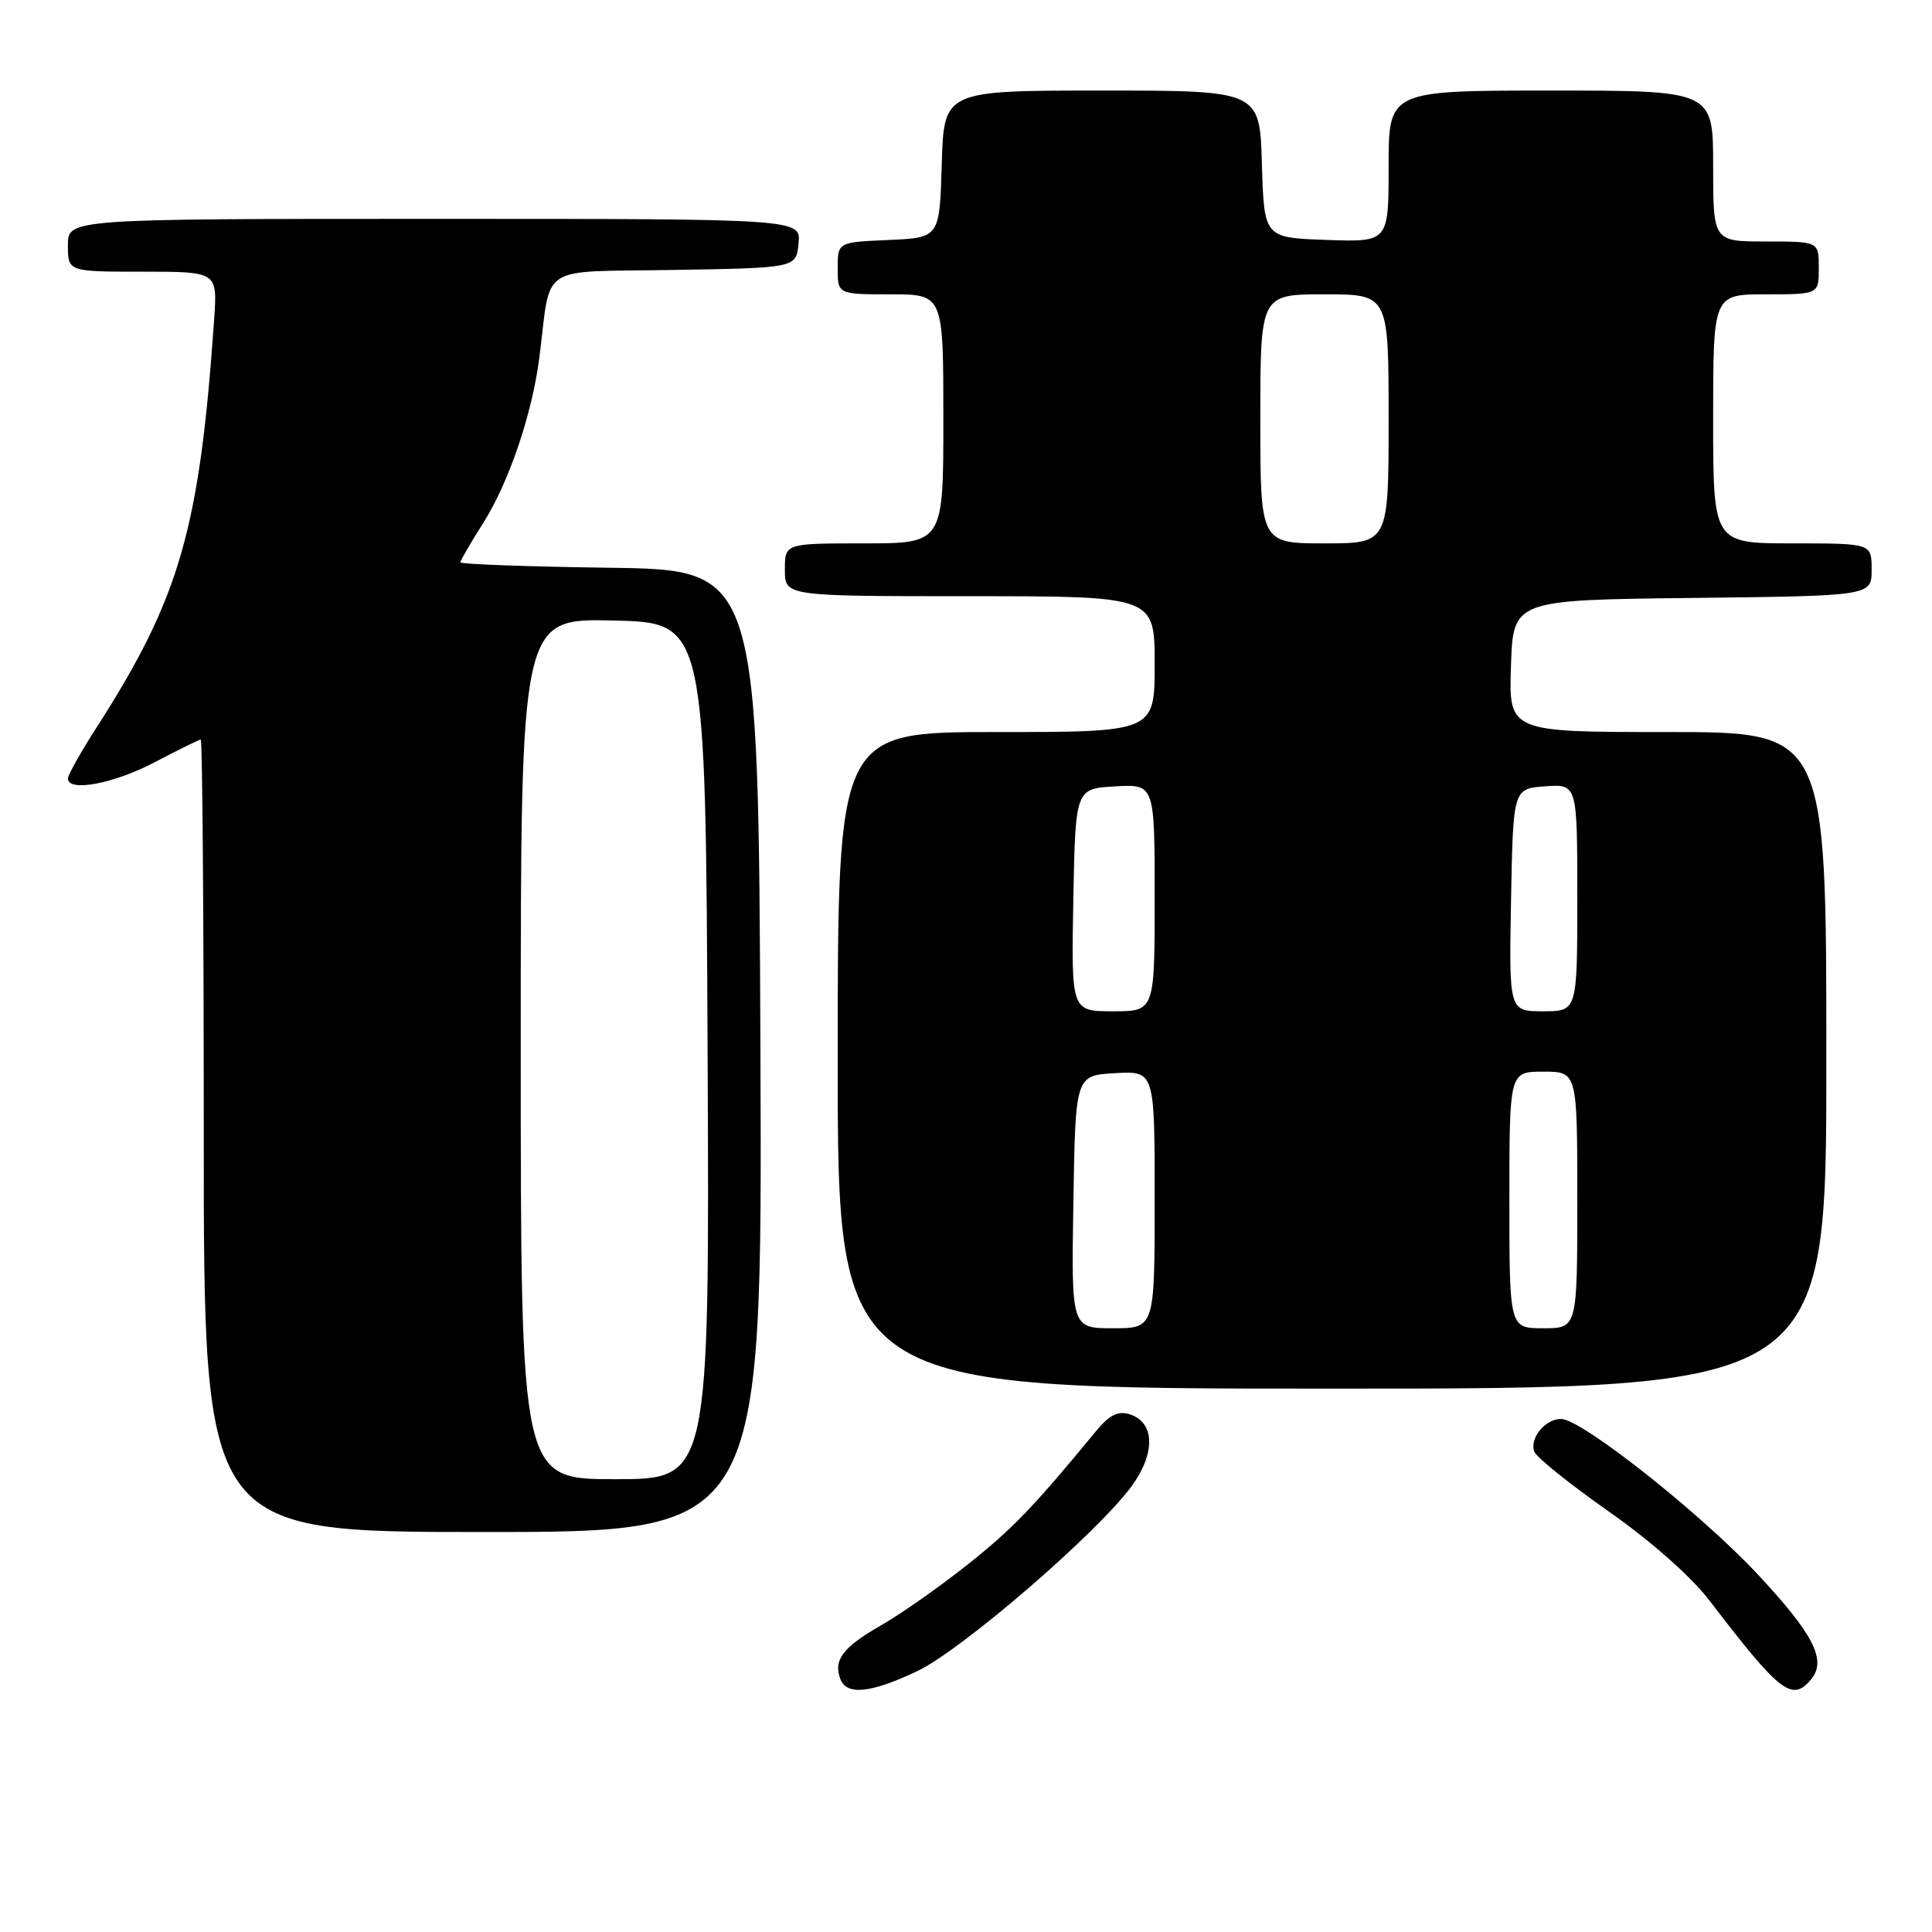 <?xml version="1.0" encoding="UTF-8" standalone="no"?>
<!DOCTYPE svg PUBLIC "-//W3C//DTD SVG 1.1//EN" "http://www.w3.org/Graphics/SVG/1.1/DTD/svg11.dtd" >
<svg xmlns="http://www.w3.org/2000/svg" xmlns:xlink="http://www.w3.org/1999/xlink" version="1.1" viewBox="0 0 256 256">
 <g >
 <path fill="currentColor"
d=" M 121.53 221.44 C 127.42 218.66 145.53 203.02 149.98 196.88 C 153.14 192.51 153.02 188.46 149.70 187.40 C 148.15 186.91 147.01 187.48 145.24 189.62 C 136.87 199.78 134.18 202.57 128.19 207.33 C 124.51 210.26 119.33 213.89 116.69 215.40 C 111.67 218.27 110.39 219.98 111.36 222.50 C 112.20 224.68 115.39 224.35 121.53 221.44 Z  M 239.99 222.51 C 242.08 220.00 240.31 216.54 232.89 208.59 C 225.33 200.50 209.60 188.06 206.87 188.02 C 204.76 187.99 202.63 190.59 203.31 192.36 C 203.60 193.12 208.04 196.68 213.17 200.28 C 218.72 204.17 224.12 208.94 226.50 212.06 C 235.89 224.34 237.46 225.56 239.99 222.51 Z  M 100.76 139.25 C 100.50 75.50 100.50 75.50 80.75 75.23 C 69.89 75.08 61.00 74.76 61.00 74.51 C 61.00 74.27 62.37 71.92 64.04 69.28 C 67.42 63.94 70.50 54.89 71.46 47.43 C 73.08 34.74 71.03 36.08 89.29 35.77 C 105.50 35.50 105.50 35.50 105.81 32.25 C 106.13 29.00 106.13 29.00 57.56 29.00 C 9.00 29.00 9.00 29.00 9.00 32.50 C 9.00 36.00 9.00 36.00 18.91 36.00 C 28.81 36.00 28.81 36.00 28.38 42.25 C 26.45 70.13 23.85 79.16 12.79 96.41 C 10.70 99.65 9.00 102.69 9.00 103.16 C 9.00 104.99 15.09 103.85 20.50 101.00 C 23.64 99.35 26.38 98.00 26.60 98.00 C 26.82 98.00 27.00 121.62 27.00 150.50 C 27.00 203.00 27.00 203.00 64.01 203.00 C 101.01 203.00 101.01 203.00 100.76 139.25 Z  M 242.00 140.50 C 242.00 97.00 242.00 97.00 220.96 97.00 C 199.92 97.00 199.92 97.00 200.21 88.25 C 200.50 79.50 200.50 79.50 224.25 79.23 C 248.00 78.96 248.00 78.96 248.00 75.48 C 248.00 72.00 248.00 72.00 237.50 72.00 C 227.00 72.00 227.00 72.00 227.00 55.50 C 227.00 39.00 227.00 39.00 234.00 39.00 C 241.00 39.00 241.00 39.00 241.00 35.50 C 241.00 32.00 241.00 32.00 234.00 32.00 C 227.00 32.00 227.00 32.00 227.00 22.00 C 227.00 12.00 227.00 12.00 205.50 12.00 C 184.00 12.00 184.00 12.00 184.00 22.04 C 184.00 32.08 184.00 32.08 175.75 31.79 C 167.50 31.50 167.50 31.50 167.21 21.75 C 166.93 12.00 166.93 12.00 146.00 12.00 C 125.07 12.00 125.07 12.00 124.79 21.75 C 124.50 31.50 124.50 31.50 117.75 31.80 C 111.00 32.09 111.00 32.09 111.00 35.55 C 111.00 39.00 111.00 39.00 118.00 39.00 C 125.00 39.00 125.00 39.00 125.00 55.50 C 125.00 72.00 125.00 72.00 114.50 72.00 C 104.00 72.00 104.00 72.00 104.00 75.50 C 104.00 79.00 104.00 79.00 128.50 79.00 C 153.00 79.00 153.00 79.00 153.00 88.00 C 153.00 97.00 153.00 97.00 132.00 97.00 C 111.00 97.00 111.00 97.00 111.00 140.50 C 111.00 184.00 111.00 184.00 176.50 184.00 C 242.00 184.00 242.00 184.00 242.00 140.50 Z  M 69.00 138.97 C 69.00 81.94 69.00 81.94 81.25 82.22 C 93.50 82.50 93.50 82.50 93.76 139.25 C 94.02 196.00 94.02 196.00 81.51 196.00 C 69.00 196.00 69.00 196.00 69.00 138.97 Z  M 142.23 159.25 C 142.50 142.50 142.50 142.50 147.75 142.20 C 153.00 141.90 153.00 141.90 153.00 158.95 C 153.00 176.00 153.00 176.00 147.48 176.00 C 141.95 176.00 141.95 176.00 142.23 159.25 Z  M 200.00 159.00 C 200.00 142.00 200.00 142.00 204.50 142.00 C 209.00 142.00 209.00 142.00 209.00 159.00 C 209.00 176.00 209.00 176.00 204.50 176.00 C 200.00 176.00 200.00 176.00 200.00 159.00 Z  M 142.22 119.25 C 142.50 104.50 142.50 104.50 147.75 104.20 C 153.00 103.90 153.00 103.90 153.00 118.95 C 153.00 134.00 153.00 134.00 147.47 134.00 C 141.95 134.00 141.95 134.00 142.22 119.25 Z  M 200.22 119.25 C 200.50 104.50 200.50 104.50 204.75 104.19 C 209.00 103.89 209.00 103.89 209.00 118.94 C 209.00 134.00 209.00 134.00 204.47 134.00 C 199.95 134.00 199.95 134.00 200.22 119.25 Z  M 167.00 55.50 C 167.00 39.00 167.00 39.00 175.50 39.00 C 184.00 39.00 184.00 39.00 184.00 55.50 C 184.00 72.00 184.00 72.00 175.50 72.00 C 167.00 72.00 167.00 72.00 167.00 55.50 Z "/>
</g>
</svg>